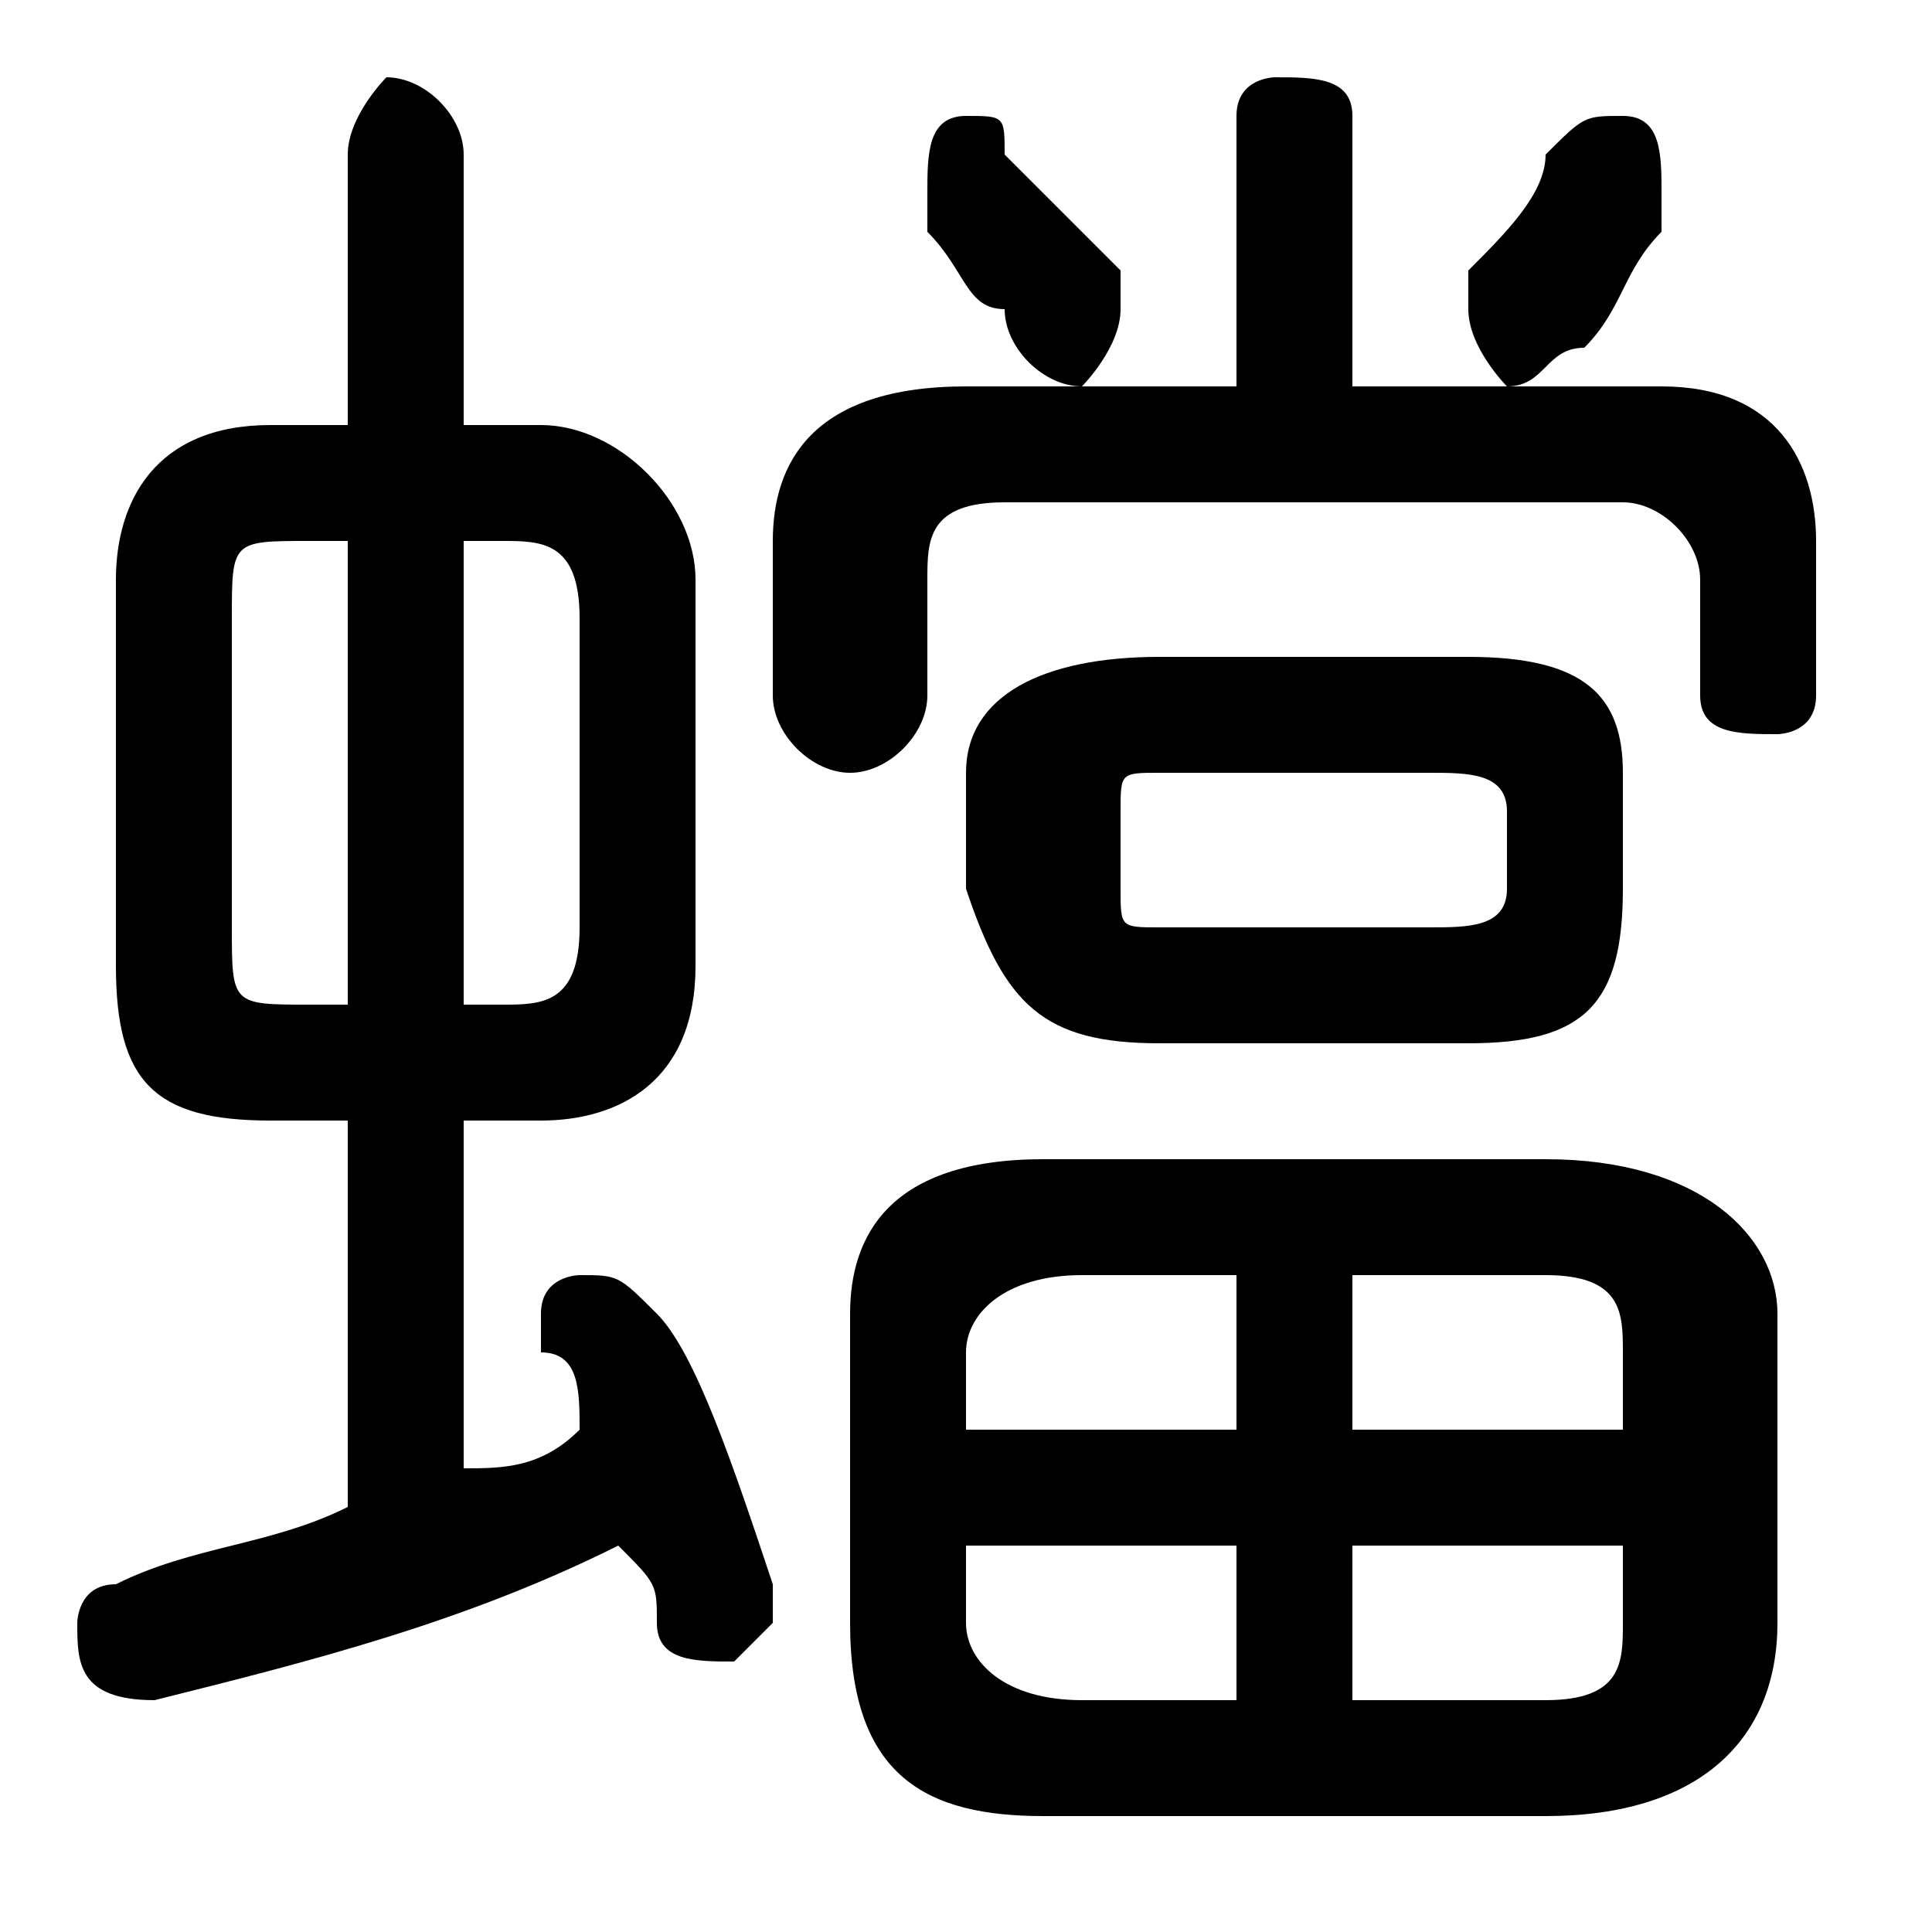 <svg xmlns="http://www.w3.org/2000/svg" viewBox="0 -44.0 50.0 50.0">
    <rect x="0" y="-44.0" width="50.0" height="50.0" fill="#808080" stroke="none"/>
    <g transform="scale(1, -1)">
        <!-- ボディの枠 -->
        <rect x="0" y="-6.0" width="50.0" height="50.0"
            stroke="white" fill="white"/>
        <!-- グリフ座標系の原点 -->
        <circle cx="0" cy="0" r="5" fill="white"/>
        <!-- グリフのアウトライン -->
        <g style="fill:black;stroke:#000000;stroke-width:0;stroke-linecap:round;stroke-linejoin:round;">
        <path d="M 14.0 15.0 C 16.0 15.0 18.0 16.0 18.0 19.0 L 18.0 29.0 C 18.0 31.0 16.0 33.0 14.0 33.0 L 12.0 33.0 L 12.0 40.0 C 12.0 41.0 11.0 42.0 10.0 42.0 C 10.0 42.0 9.0 41.0 9.0 40.0 L 9.0 33.0 L 7.0 33.0 C 4.0 33.0 3.0 31.0 3.0 29.0 L 3.0 19.0 C 3.0 16.0 4.0 15.0 7.0 15.0 L 9.0 15.0 L 9.0 5.0 C 7.0 4.0 5.0 4.0 3.0 3.0 C 2.0 3.0 2.0 2.0 2.0 2.0 C 2.0 1.0 2.0 -0.0 4.0 -0.0 C 8.0 1.0 12.0 2.0 16.0 4.0 C 17.0 3.0 17.0 3.0 17.0 2.0 C 17.0 1.0 18.0 1.0 19.0 1.0 C 19.0 1.0 20.0 2.0 20.0 2.0 C 20.0 3.0 20.0 3.0 20.0 3.0 C 19.0 6.0 18.0 9.0 17.0 10.0 C 16.0 11.0 16.0 11.0 15.0 11.0 C 15.0 11.0 14.0 11.0 14.0 10.0 C 14.0 10.0 14.0 10.0 14.0 9.0 C 15.0 9.0 15.0 8.0 15.0 7.0 C 14.0 6.0 13.0 6.0 12.0 6.0 L 12.0 15.0 Z M 12.0 18.0 L 12.0 30.0 L 13.0 30.0 C 14.0 30.0 15.0 30.0 15.0 28.0 L 15.0 20.0 C 15.0 18.0 14.0 18.0 13.0 18.0 Z M 8.0 18.0 C 6.0 18.0 6.0 18.0 6.0 20.0 L 6.0 28.0 C 6.0 30.0 6.0 30.0 8.0 30.0 L 9.0 30.0 L 9.0 18.0 Z M 38.0 17.0 C 41.0 17.0 42.0 18.0 42.0 21.0 L 42.0 24.0 C 42.0 26.0 41.0 27.0 38.0 27.0 L 30.0 27.0 C 27.0 27.0 25.0 26.0 25.0 24.0 L 25.0 21.0 C 26.0 18.0 27.0 17.0 30.0 17.0 Z M 30.0 20.0 C 29.0 20.0 29.0 20.0 29.0 21.0 L 29.0 23.0 C 29.0 24.0 29.0 24.0 30.0 24.0 L 37.0 24.0 C 38.0 24.0 39.0 24.0 39.0 23.0 L 39.0 21.0 C 39.0 20.0 38.0 20.0 37.0 20.0 Z M 40.0 -3.0 C 44.0 -3.0 46.0 -1.0 46.0 2.0 L 46.0 10.0 C 46.0 12.0 44.0 14.0 40.0 14.0 L 27.0 14.0 C 23.0 14.0 22.0 12.0 22.0 10.0 L 22.0 2.0 C 22.0 -2.0 24.0 -3.0 27.0 -3.0 Z M 42.0 4.0 L 42.0 2.0 C 42.0 1.0 42.0 0.0 40.0 0.0 L 35.0 0.0 L 35.0 4.0 Z M 42.0 7.0 L 35.0 7.0 L 35.0 11.0 L 40.0 11.0 C 42.0 11.0 42.0 10.0 42.0 9.0 Z M 32.0 11.0 L 32.0 7.0 L 25.0 7.0 L 25.0 9.0 C 25.0 10.0 26.0 11.0 28.0 11.0 Z M 25.0 4.0 L 32.0 4.0 L 32.0 0.0 L 28.0 0.0 C 26.0 0.0 25.0 1.0 25.0 2.0 Z M 35.0 34.0 L 35.0 41.0 C 35.0 42.0 34.0 42.0 33.0 42.0 C 33.0 42.0 32.0 42.0 32.0 41.0 L 32.0 34.0 L 25.0 34.0 C 21.0 34.0 20.0 32.0 20.0 30.0 L 20.0 26.0 C 20.0 25.0 21.0 24.0 22.0 24.0 C 23.0 24.0 24.0 25.0 24.0 26.0 L 24.0 29.0 C 24.0 30.0 24.0 31.0 26.0 31.0 L 42.0 31.0 C 43.0 31.0 44.0 30.0 44.0 29.0 L 44.0 26.0 C 44.0 25.0 45.0 25.0 46.0 25.0 C 46.0 25.0 47.0 25.0 47.0 26.0 L 47.0 30.0 C 47.0 32.0 46.0 34.0 43.0 34.0 Z M 40.0 40.0 C 40.0 39.0 39.0 38.0 38.0 37.0 C 38.0 37.0 38.0 36.0 38.0 36.0 C 38.0 35.0 39.0 34.0 39.0 34.0 C 40.0 34.0 40.0 35.0 41.0 35.0 C 42.0 36.0 42.0 37.0 43.0 38.0 C 43.0 39.0 43.0 39.0 43.0 39.0 C 43.0 40.0 43.0 41.0 42.0 41.0 C 41.0 41.0 41.0 41.0 40.0 40.0 Z M 26.0 40.0 C 26.0 41.0 26.0 41.0 25.0 41.0 C 24.0 41.0 24.0 40.0 24.0 39.0 C 24.0 39.0 24.0 39.0 24.0 38.0 C 25.0 37.0 25.0 36.0 26.0 36.0 C 26.0 35.0 27.0 34.0 28.0 34.0 C 28.0 34.0 29.0 35.0 29.0 36.0 C 29.0 36.0 29.0 37.0 29.0 37.0 C 28.0 38.0 27.0 39.0 26.0 40.0 Z"/>
    </g>
    </g>
</svg>

